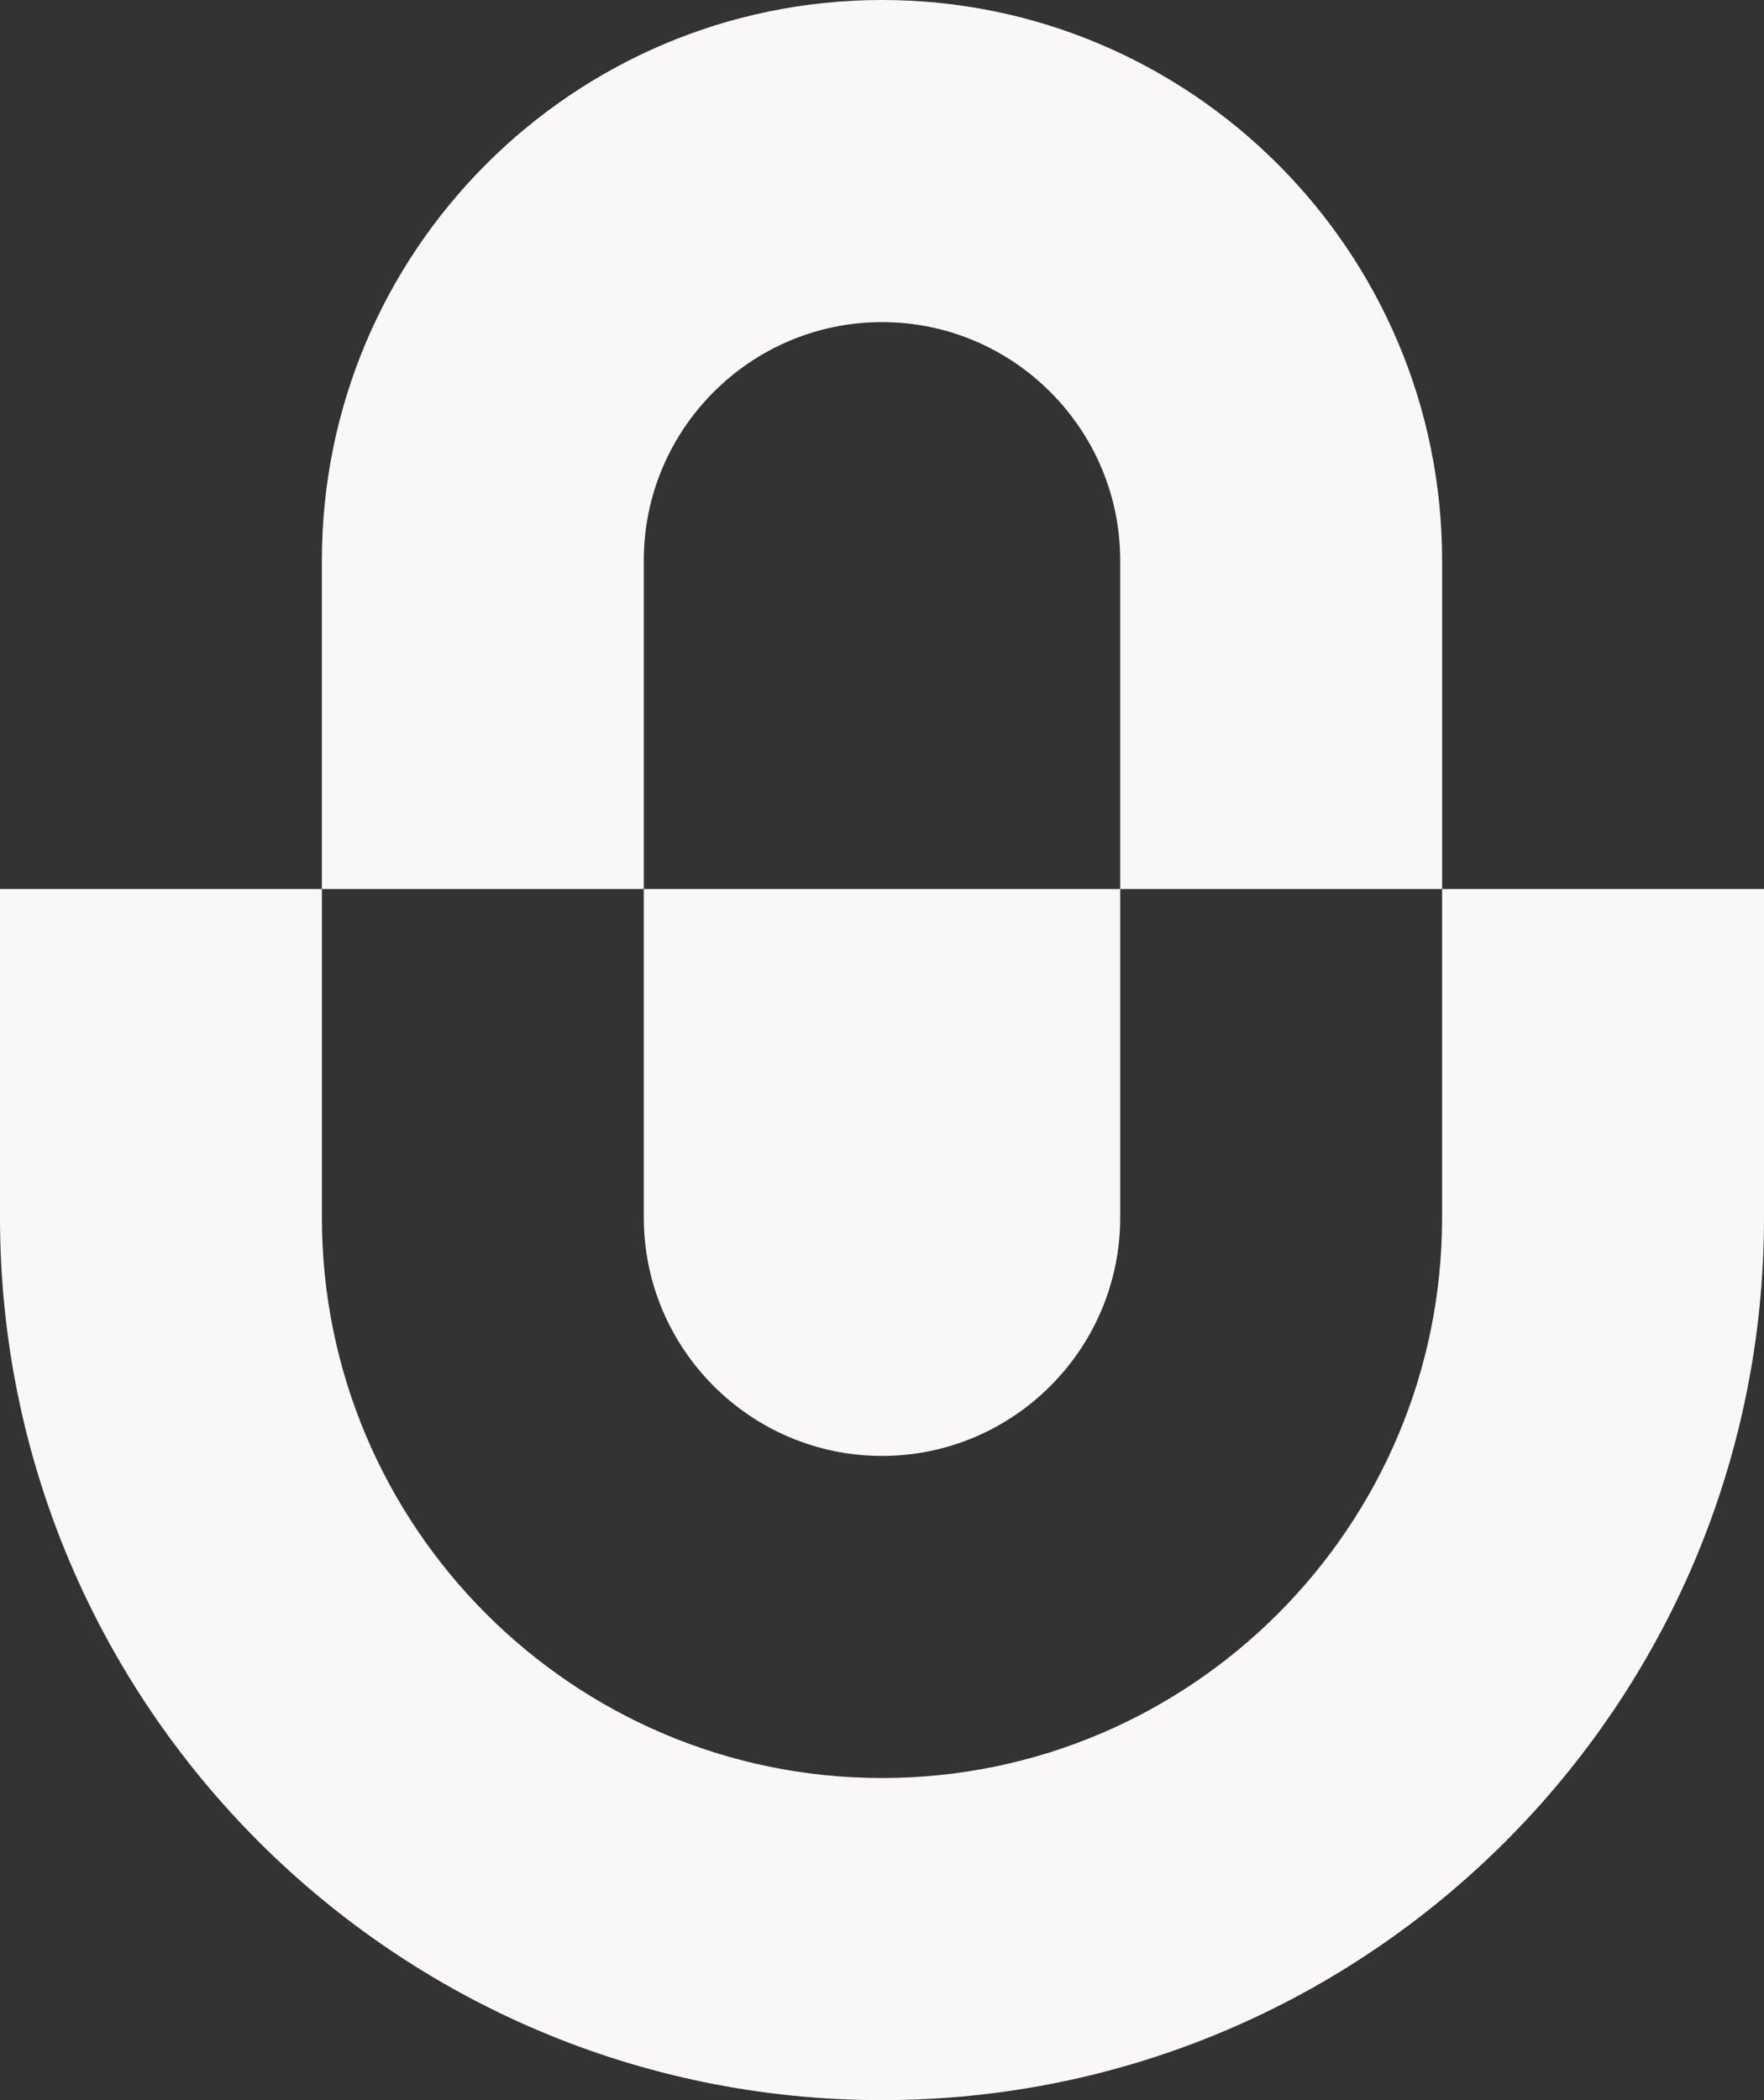 <svg width="294" height="350" fill="none" xmlns="http://www.w3.org/2000/svg"><rect width="100%" height="100%" fill="#333333" stroke="none"/><path d="M147 53.681c-21.889 0-39.701 17.822-39.701 39.724v54.755h-53.65V93.405C53.65 41.87 95.497 0 147 0s93.35 41.871 93.35 93.405v54.755h-53.649V93.405c0-21.902-17.812-39.724-39.701-39.724zm39.701 94.479h-79.402v54.754c0 21.902 17.812 39.724 39.701 39.724s39.701-17.822 39.701-39.724V148.16z" fill="#FAF8F6"/><path d="M240.35 148.16H294v54.754C294 284.08 228.118 350 147 350S0 284.08 0 202.914V148.16h53.65v54.754c0 51.534 41.846 93.405 93.35 93.405s93.35-41.871 93.35-93.405V148.16z" fill="#FAF8F6"/></svg>